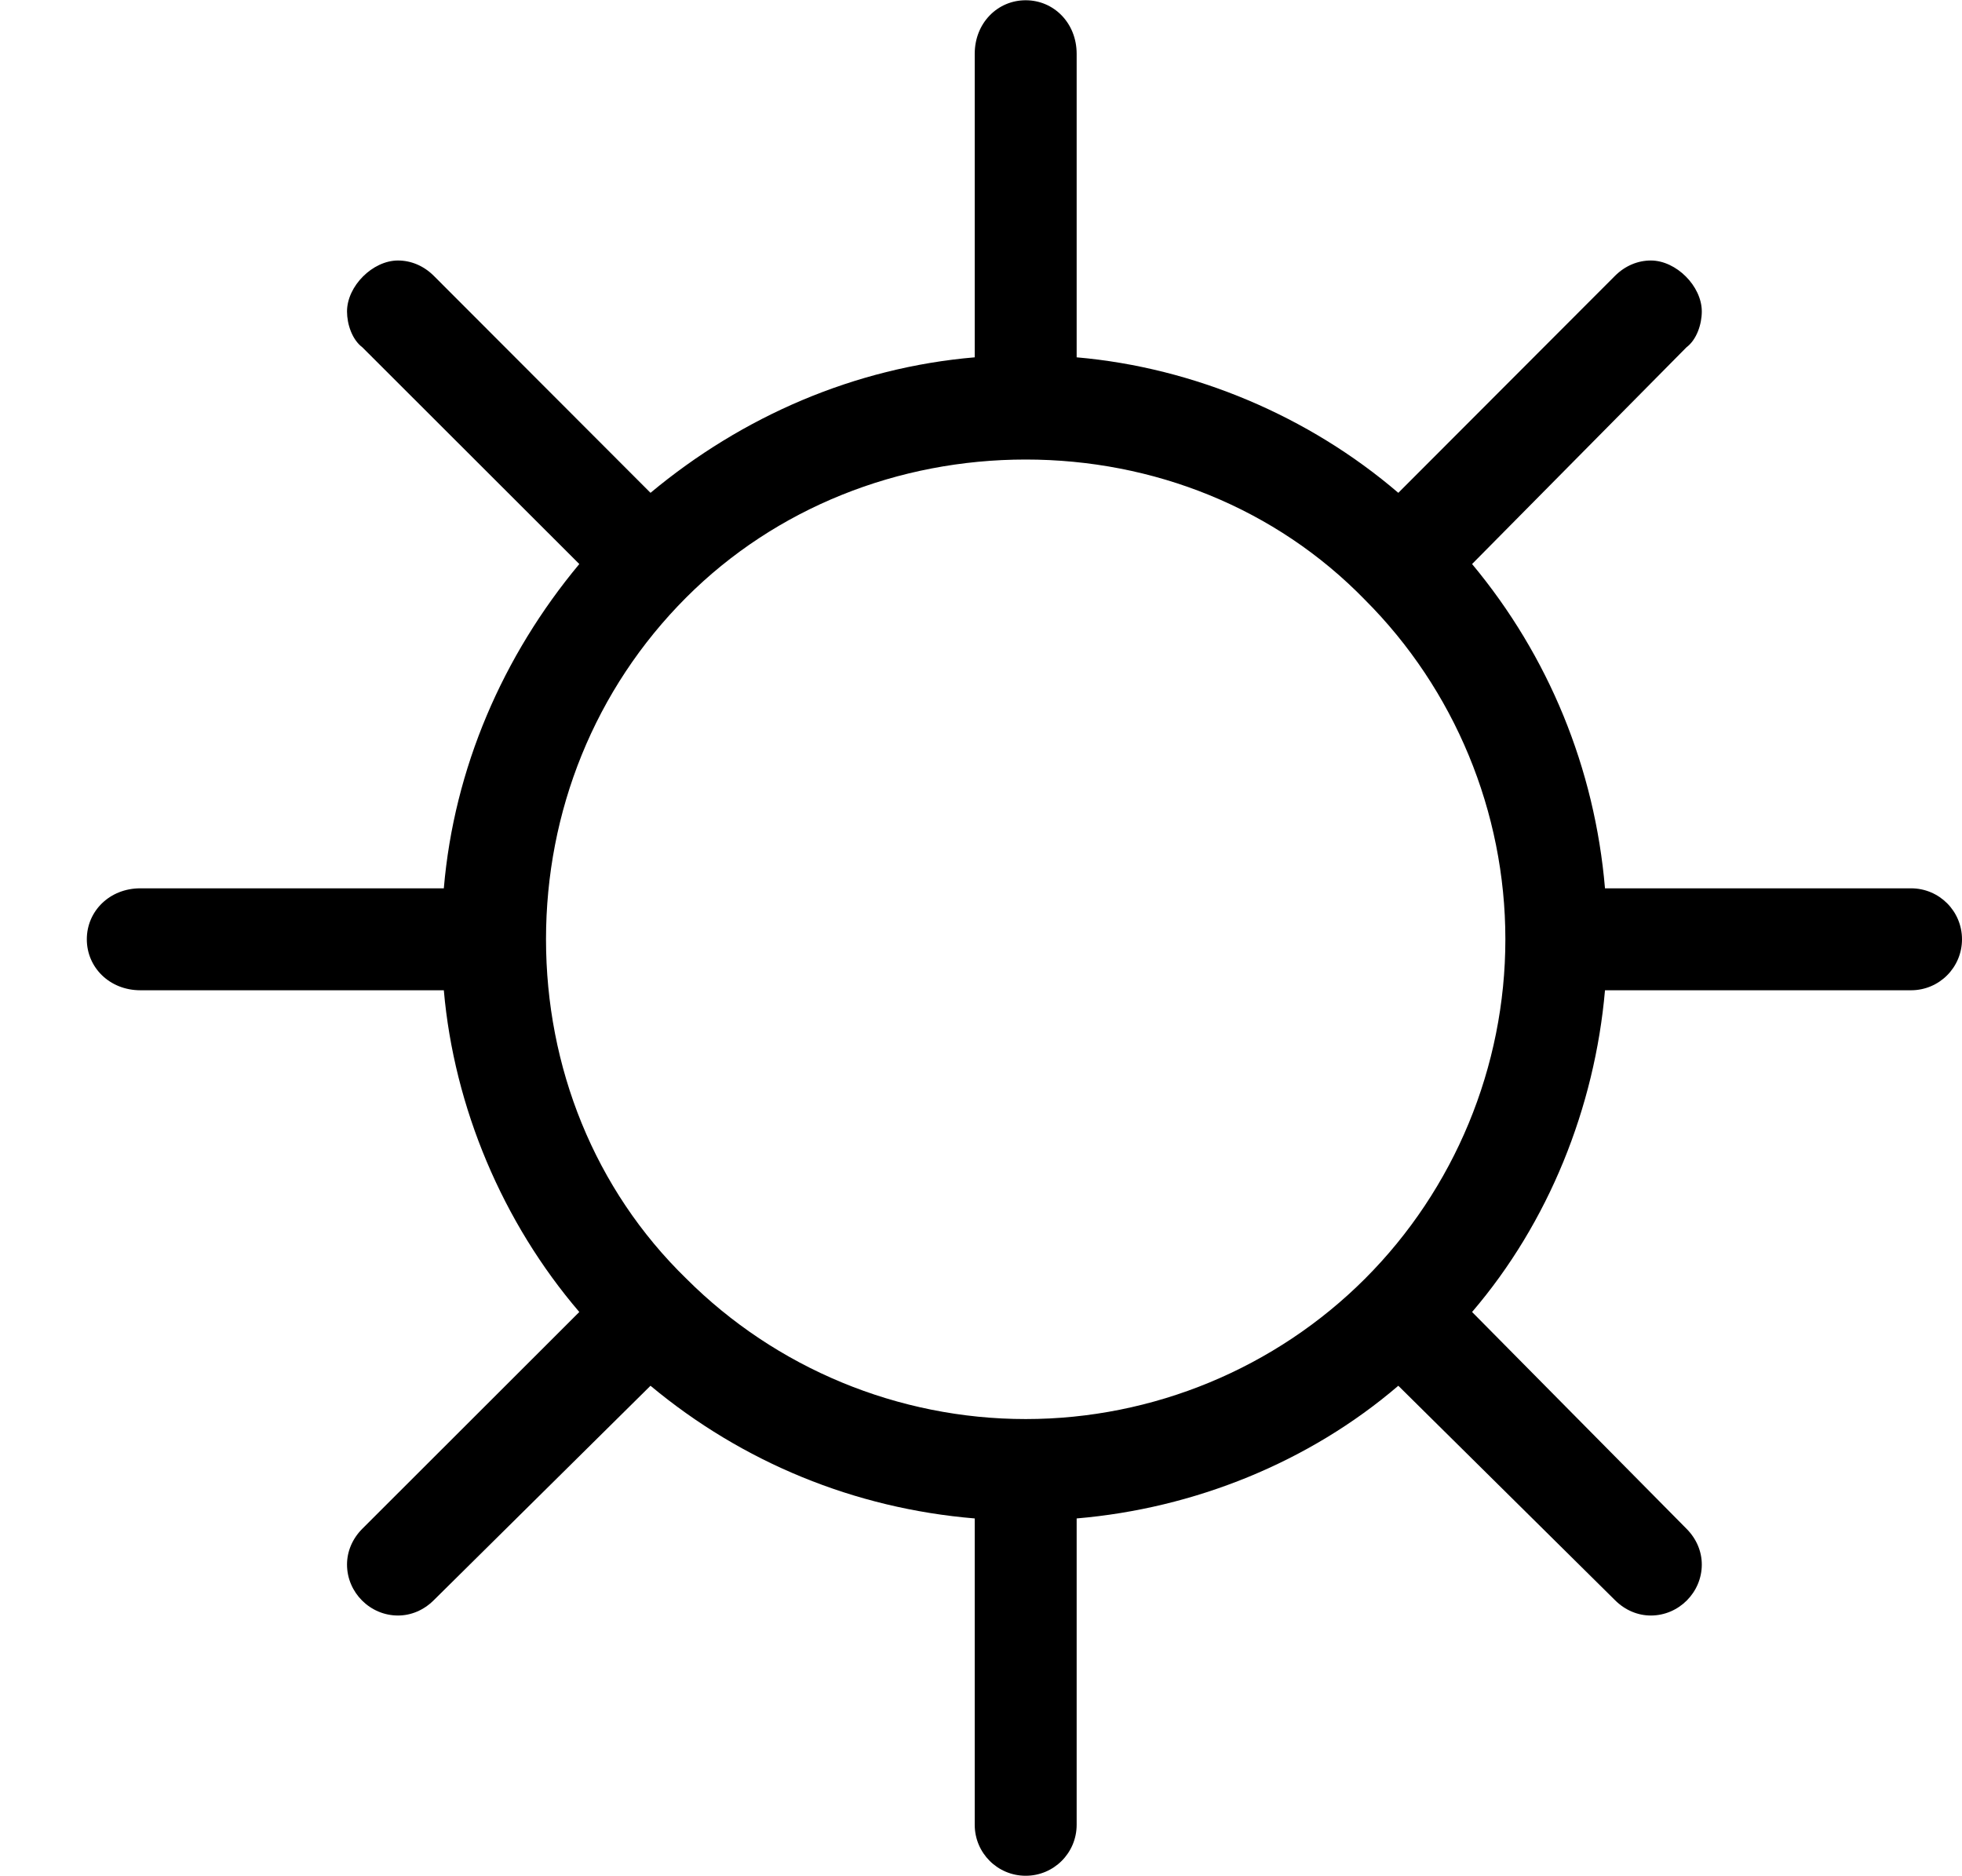 <?xml version='1.0' encoding='UTF-8'?>
<!-- This file was generated by dvisvgm 2.9.1 -->
<svg version='1.1' xmlns='http://www.w3.org/2000/svg' xmlns:xlink='http://www.w3.org/1999/xlink' viewBox='76.712 55.641 7.661 7.323'>
<defs>
<path id='g0-46' d='M5.878-3.457C5.878-2.959 5.679-2.481 5.33-2.132S4.503-1.584 4.005-1.584S3.029-1.783 2.68-2.132C2.321-2.481 2.132-2.959 2.132-3.457S2.321-4.433 2.68-4.792C3.029-5.141 3.507-5.33 4.005-5.33S4.981-5.141 5.33-4.782C5.679-4.433 5.878-3.955 5.878-3.457ZM4.204-6.914C4.204-7.034 4.115-7.123 4.005-7.123S3.806-7.034 3.806-6.914V-5.729C3.337-5.689 2.899-5.499 2.54-5.2L1.694-6.047C1.654-6.087 1.604-6.107 1.554-6.107C1.455-6.107 1.355-6.007 1.355-5.908C1.355-5.858 1.375-5.798 1.415-5.768L2.262-4.922C1.963-4.563 1.773-4.125 1.733-3.656H.548C.428-3.656 .339-3.567 .339-3.457S.428-3.258 .548-3.258H1.733C1.773-2.8 1.963-2.351 2.262-2.002L1.415-1.156C1.375-1.116 1.355-1.066 1.355-1.016C1.355-.907 1.445-.817 1.554-.817C1.604-.817 1.654-.837 1.694-.877L2.54-1.714C2.899-1.415 3.337-1.235 3.806-1.196V0C3.806 .11 3.895 .199 4.005 .199S4.204 .11 4.204 0V-1.196C4.663-1.235 5.111-1.415 5.46-1.714L6.306-.877C6.346-.837 6.396-.817 6.446-.817C6.555-.817 6.645-.907 6.645-1.016C6.645-1.066 6.625-1.116 6.585-1.156L5.748-2.002C6.047-2.351 6.227-2.8 6.267-3.258H7.462C7.572-3.258 7.661-3.347 7.661-3.457S7.572-3.656 7.462-3.656H6.267C6.227-4.125 6.047-4.563 5.748-4.922L6.585-5.768C6.625-5.798 6.645-5.858 6.645-5.908C6.645-6.007 6.545-6.107 6.446-6.107C6.396-6.107 6.346-6.087 6.306-6.047L5.46-5.2C5.111-5.499 4.663-5.689 4.204-5.729V-6.914Z'/>
</defs>
<g id="Guides">
  <g id="H-reference" style="fill:#27AAE1;stroke:none;" transform="matrix(1 0 0 1 339 696)">
   <path d="M 54.932 0 L 57.666 0 L 30.566 -70.459 L 28.076 -70.459 L 0.977 0 L 3.662 0 L 12.94 -24.463 L 45.703 -24.463 Z M 29.199 -67.09 L 29.443 -67.09 L 44.824 -26.709 L 13.818 -26.709 Z"/>
  </g>
  <line id="Baseline-S" style="fill:none;stroke:#27AAE1;opacity:1;stroke-width:0.577;" x1="263" x2="3036" y1="696" y2="696"/>
  <line id="Capline-S" style="fill:none;stroke:#27AAE1;opacity:1;stroke-width:0.577;" x1="263" x2="3036" y1="625.541" y2="625.541"/>
  <g id="H-reference" style="fill:#27AAE1;stroke:none;" transform="matrix(1 0 0 1 339 1126)">
   <path d="M 54.932 0 L 57.666 0 L 30.566 -70.459 L 28.076 -70.459 L 0.977 0 L 3.662 0 L 12.94 -24.463 L 45.703 -24.463 Z M 29.199 -67.09 L 29.443 -67.09 L 44.824 -26.709 L 13.818 -26.709 Z"/>
  </g>
  <line id="Baseline-M" style="fill:none;stroke:#27AAE1;opacity:1;stroke-width:0.577;" x1="263" x2="3036" y1="1126" y2="1126"/>
  <line id="Capline-M" style="fill:none;stroke:#27AAE1;opacity:1;stroke-width:0.577;" x1="263" x2="3036" y1="1055.54" y2="1055.54"/>
  <g id="H-reference" style="fill:#27AAE1;stroke:none;" transform="matrix(1 0 0 1 339 1556)">
   <path d="M 54.932 0 L 57.666 0 L 30.566 -70.459 L 28.076 -70.459 L 0.977 0 L 3.662 0 L 12.94 -24.463 L 45.703 -24.463 Z M 29.199 -67.09 L 29.443 -67.09 L 44.824 -26.709 L 13.818 -26.709 Z"/>
  </g>
  <line id="Baseline-L" style="fill:none;stroke:#27AAE1;opacity:1;stroke-width:0.577;" x1="263" x2="3036" y1="1556" y2="1556"/>
  <line id="Capline-L" style="fill:none;stroke:#27AAE1;opacity:1;stroke-width:0.577;" x1="263" x2="3036" y1="1485.54" y2="1485.54"/>
  <rect height="119.336" id="left-margin" style="fill:#00AEEF;stroke:none;opacity:0.4;" width="12.451" x="1394.06" y="1030.79"/>
  <rect height="119.336" id="right-margin" style="fill:#00AEEF;stroke:none;opacity:0.4;" width="12.451" x="1493.18" y="1030.79"/>
</g>
<g id='Regular-M'>
<use x='76.712' y='62.765' xlink:href='#g0-46'/>
</g>
</svg>